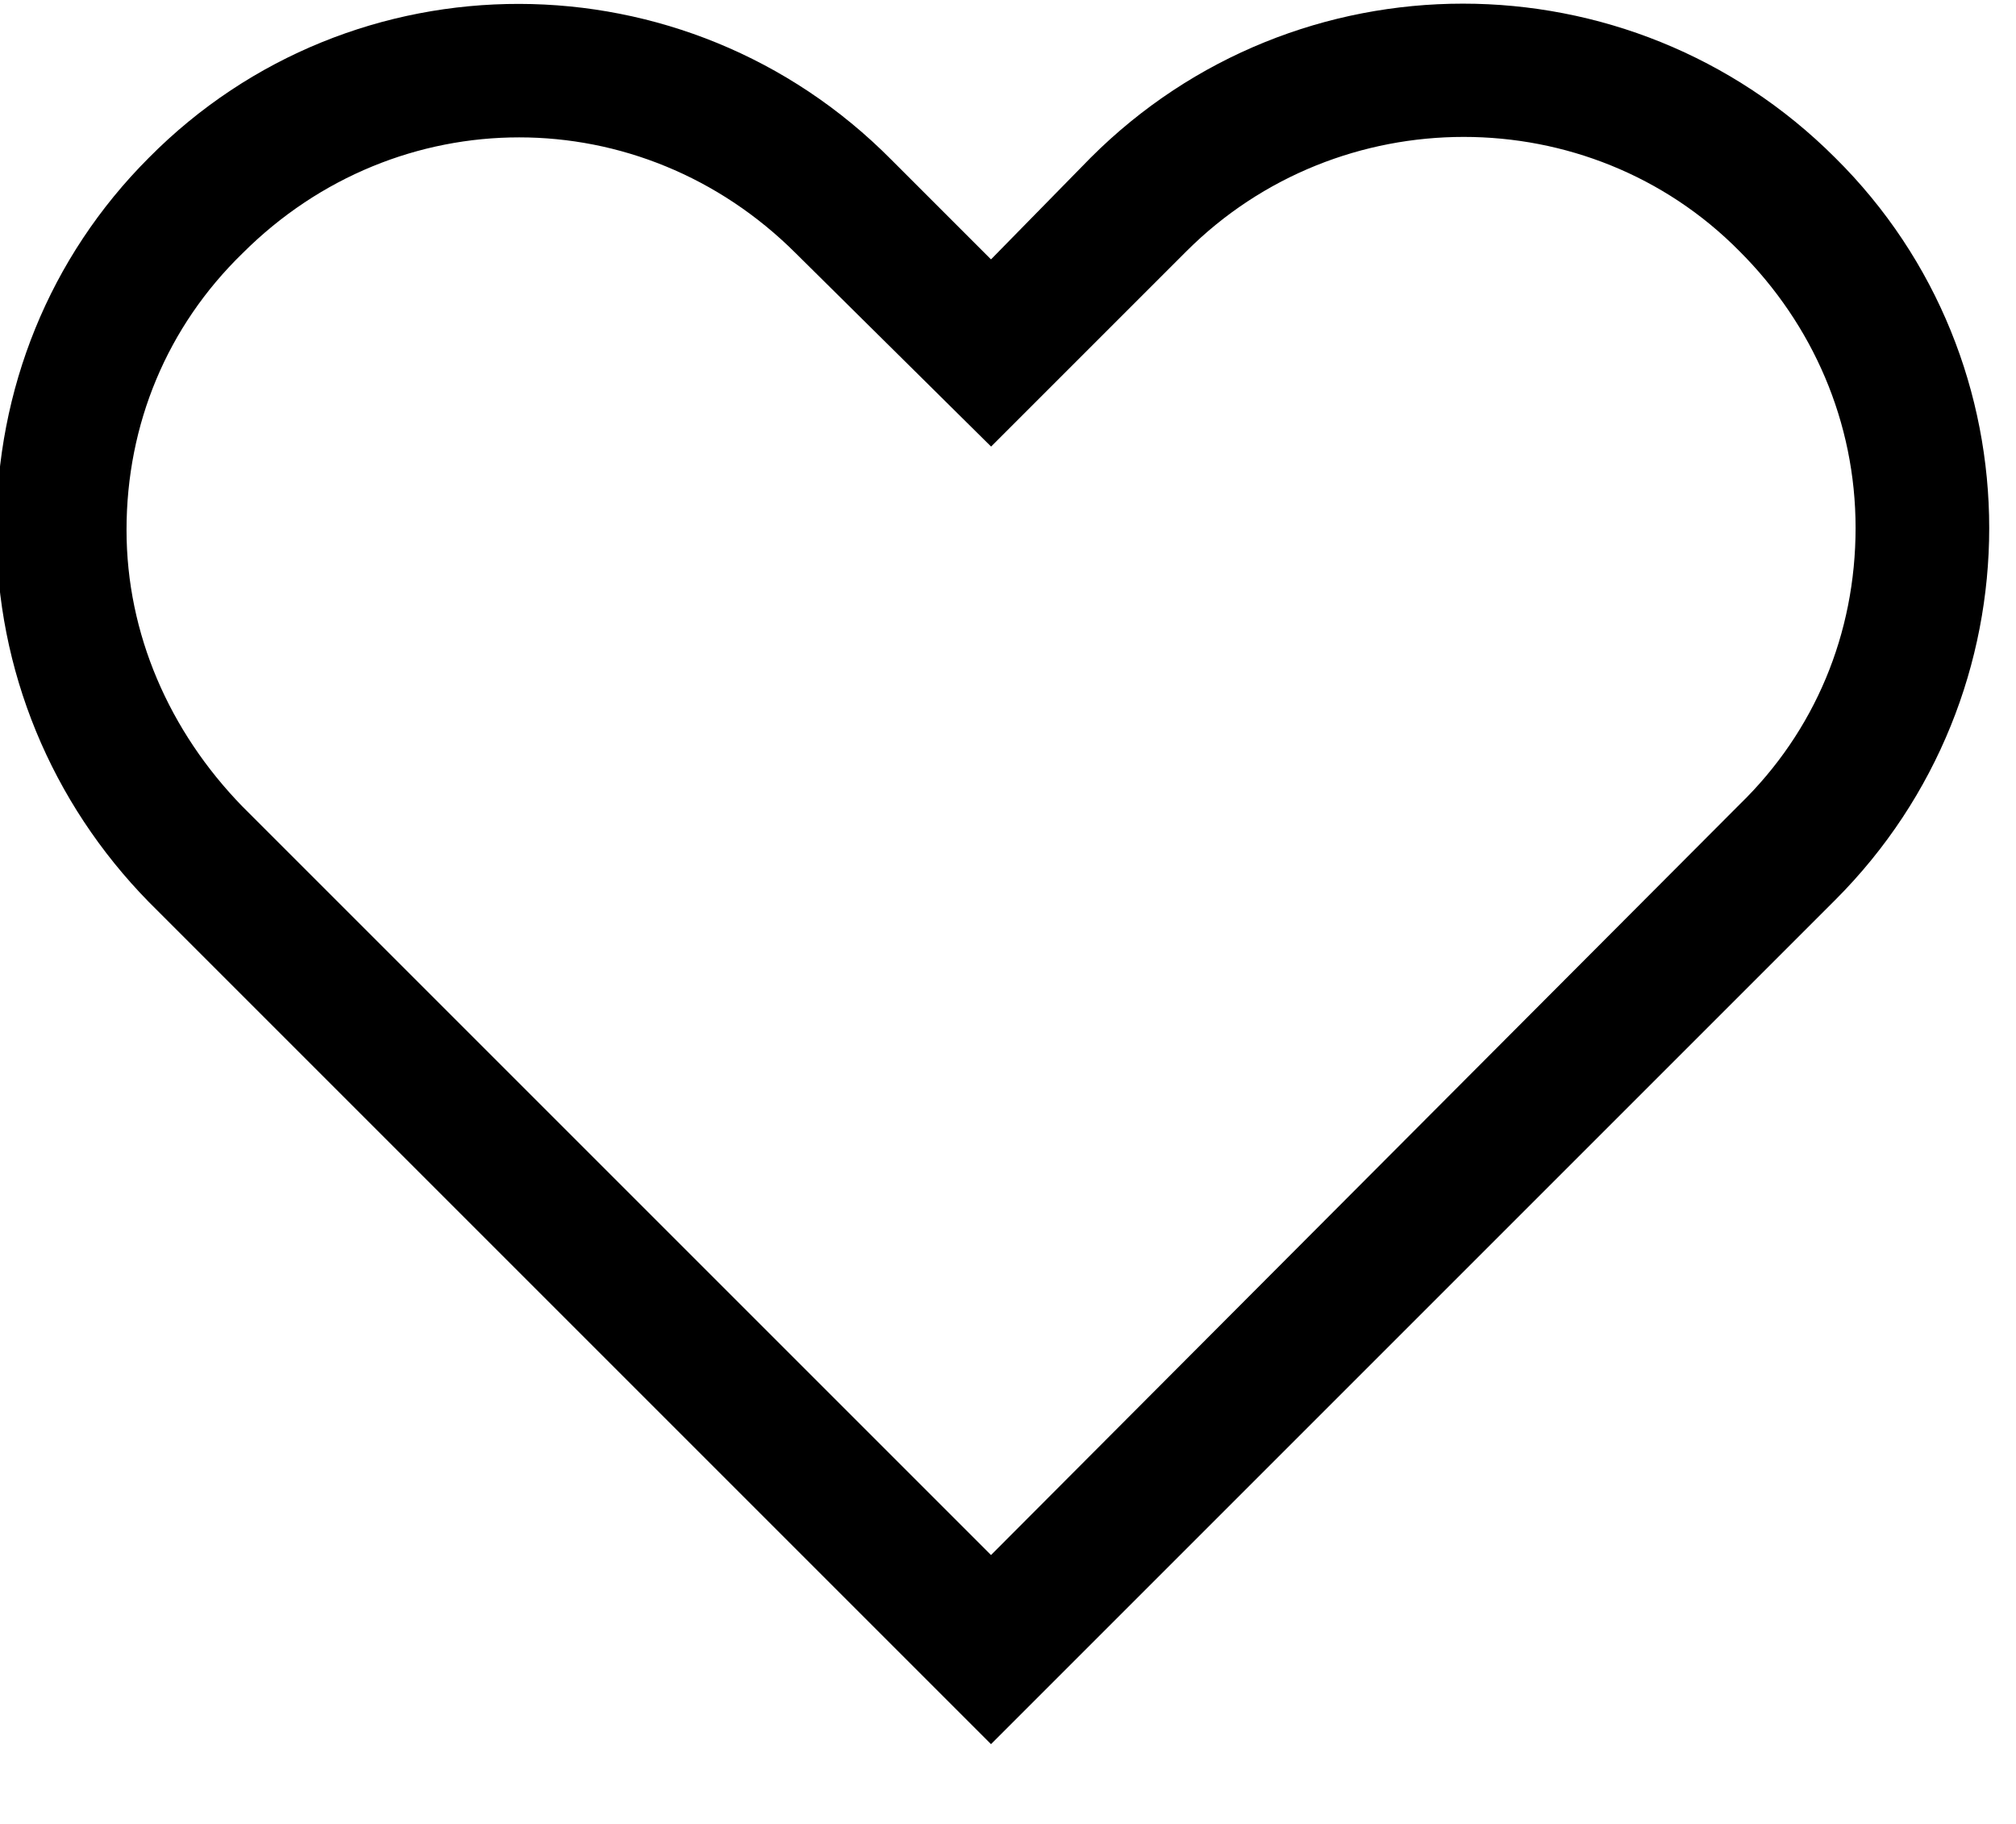 <?xml version="1.0" encoding="UTF-8" standalone="no"?>
<svg
   xmlns="http://www.w3.org/2000/svg"
   width="21"
   height="19"
   viewBox="0 0 21 19"
   fill="none"
   version="1.1">
  <path
     d="m 19.116,9.376 c 2.14,-2.14 2.14,-5.615 0,-7.733 -2.14,-2.14 -5.615,-2.14 -7.755,0 l -1.038,1.059 -1.038,-1.038 c -2.14,-2.161 -5.615,-2.161 -7.734,-0.021 -1.038,1.038 -1.589,2.415 -1.589,3.877 0,1.462 0.572,2.839 1.589,3.877 L 10.323,18.169 Z M 1.318,5.52 c 0,-1.102 0.424,-2.119 1.208,-2.881 0.805,-0.805 1.843,-1.208 2.882,-1.208 1.038,0 2.076,0.403 2.882,1.208 l 2.034,2.013 2.034,-2.034 c 1.589,-1.589 4.195,-1.589 5.763,0 0.763,0.763 1.208,1.78 1.208,2.881 0,1.102 -0.424,2.119 -1.208,2.881 L 10.323,16.199 2.526,8.402 c -0.763,-0.784 -1.208,-1.801 -1.208,-2.881 z"
     fill="#000000"
     id="outer"
     style="fill:#000" />
  <path
     class='elements__like-icon'
     style="fill-opacity:1;stroke:none;"
     d="M 5.94,12.514 C 3.579,10.099 1.552,7.991 1.433,7.829 1.168,7.466 0.803,6.712 0.693,6.3 0.415,5.256 0.519,4.188 0.996,3.196 1.704,1.727 3.135,0.756 4.731,0.662 5.705,0.605 6.766,0.942 7.573,1.564 c 0.102,0.079 0.753,0.709 1.446,1.4 l 1.261,1.257 1.171,-1.2 c 0.644,-0.66 1.283,-1.29 1.419,-1.401 1.259,-1.025 2.979,-1.253 4.476,-0.596 1.205,0.529 2.168,1.687 2.517,3.027 0.109,0.417 0.148,1.315 0.077,1.767 -0.104,0.663 -0.361,1.316 -0.733,1.862 -0.116,0.17 -1.843,1.968 -4.56,4.748 -2.405,2.461 -4.383,4.474 -4.395,4.474 -0.012,0 -1.952,-1.976 -4.313,-4.39 z"
     id="inner" />
</svg>
